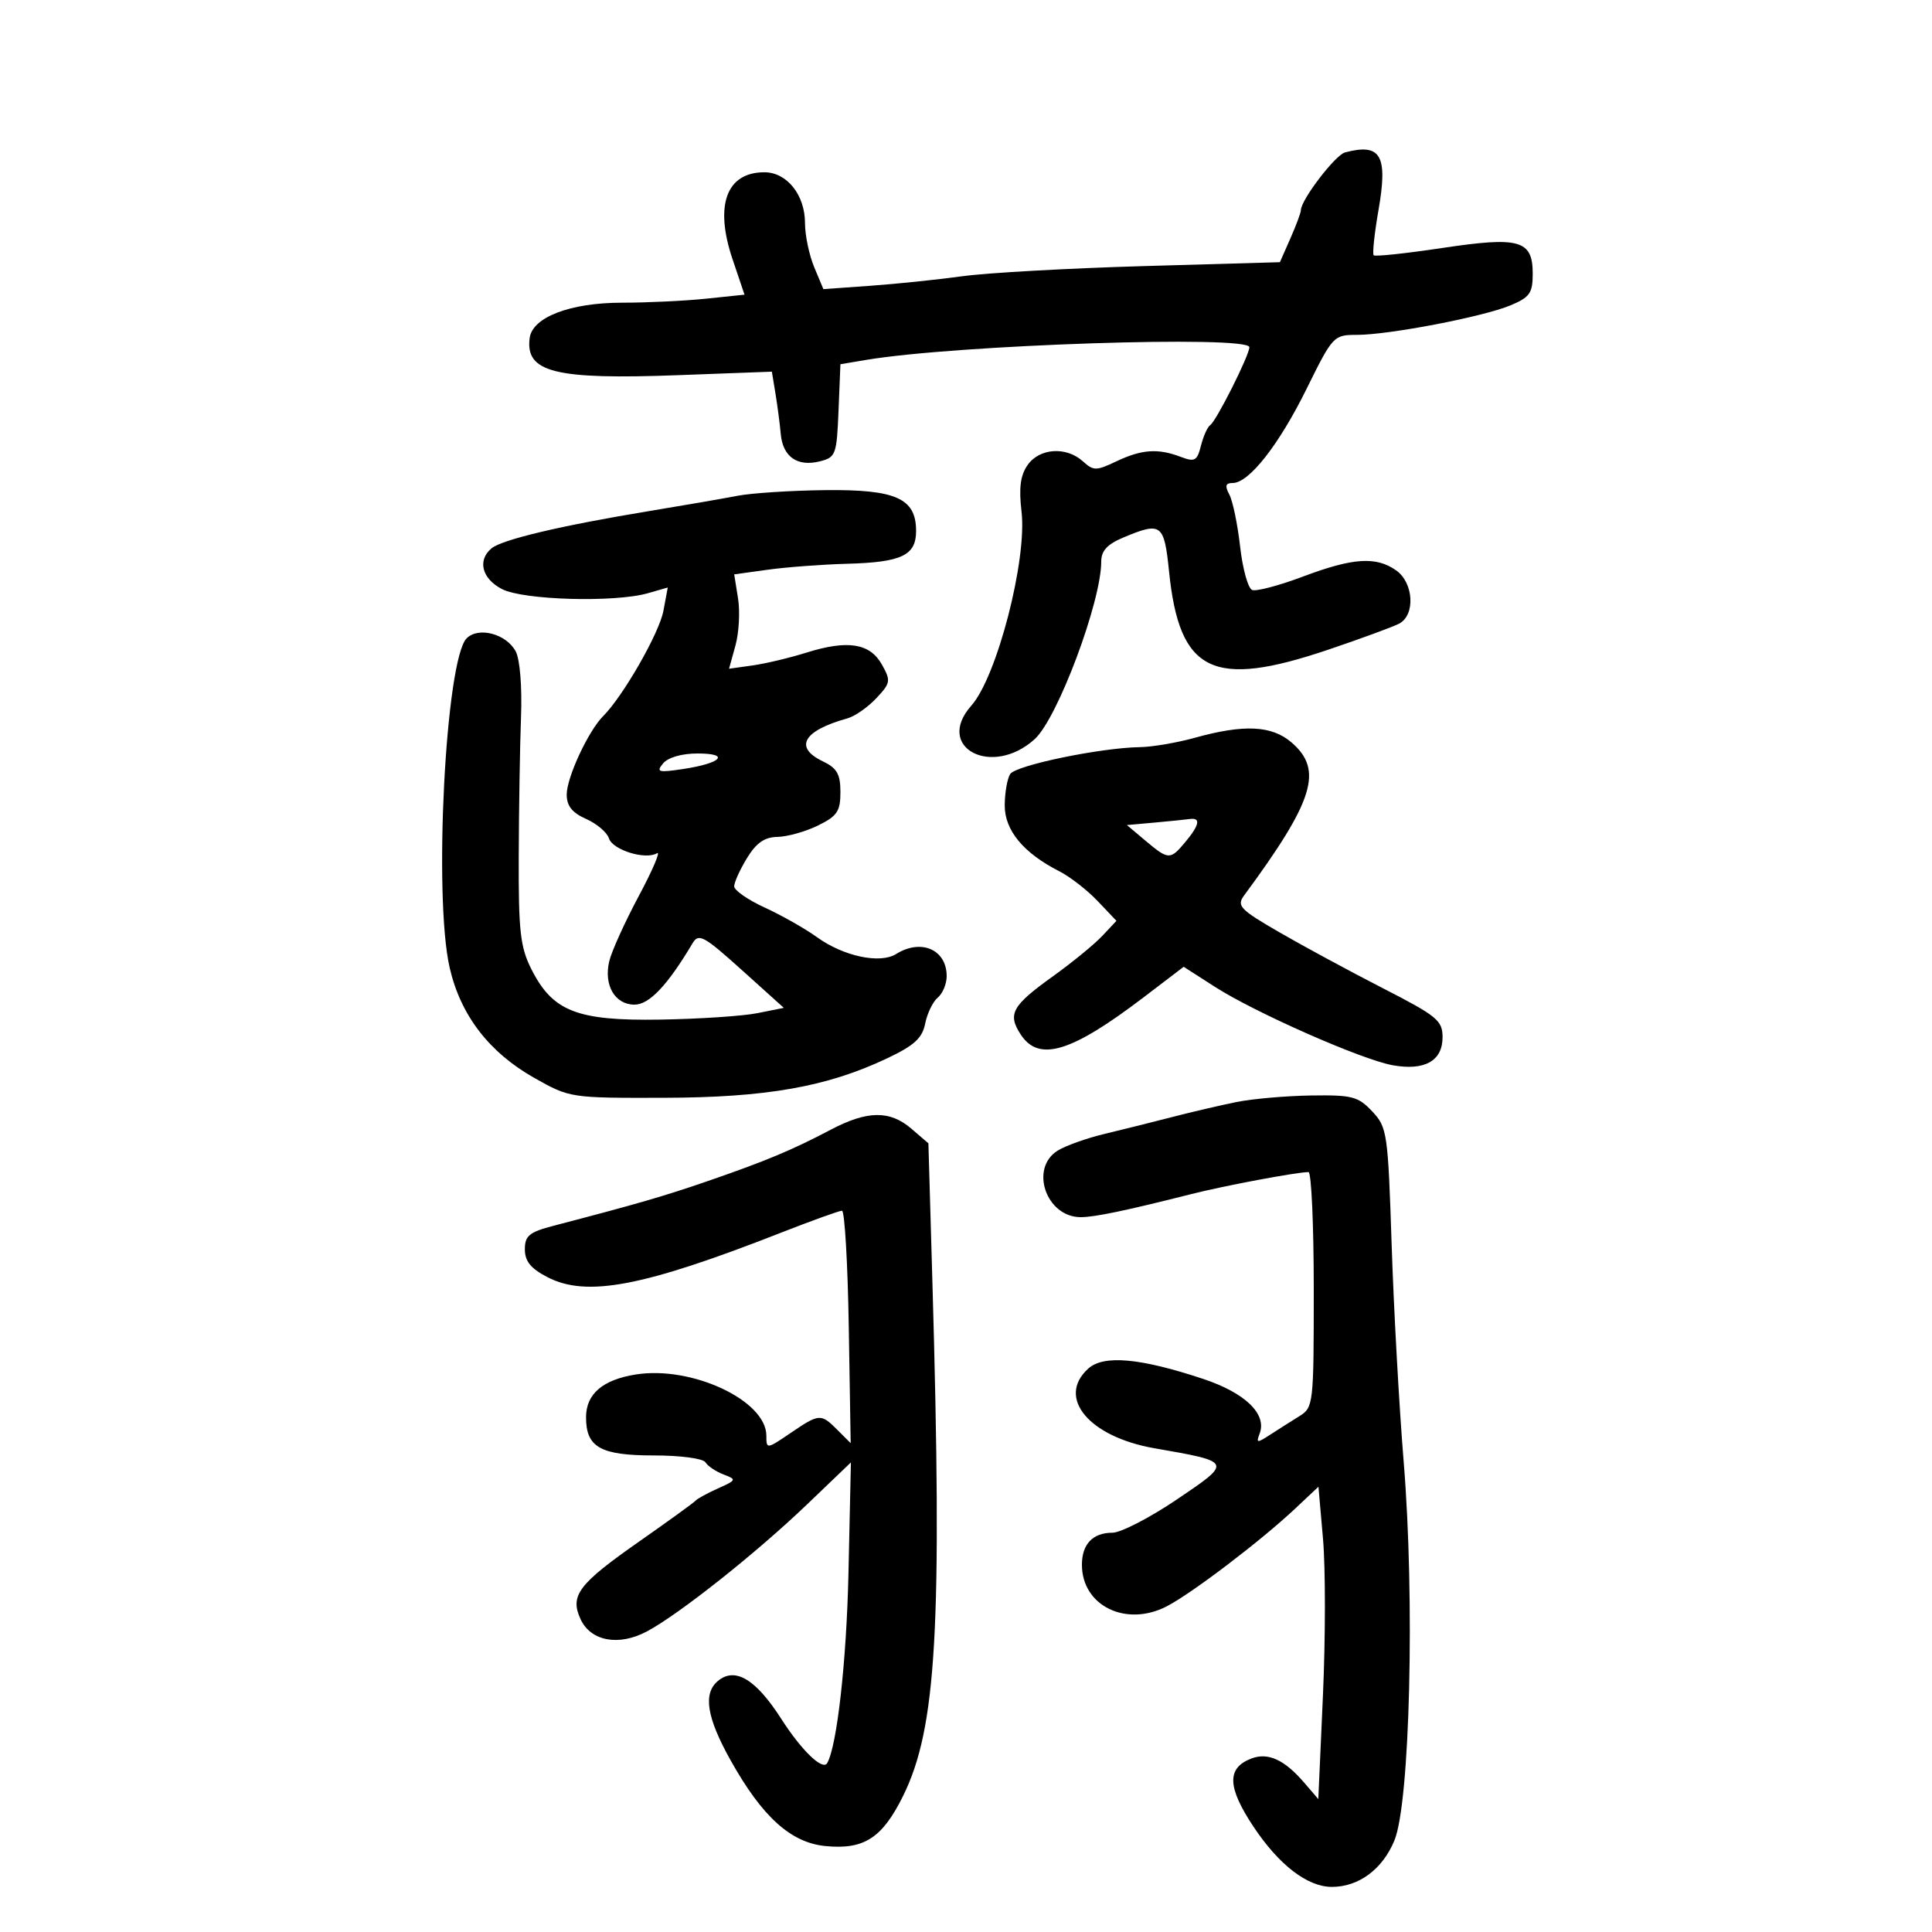 <svg xmlns="http://www.w3.org/2000/svg" width="300" height="300" viewBox="0 0 300 300" version="1.1">
	<path d="M 208.847 23.671 C 207.328 24.074, 202 31.055, 202 32.643 C 202 33.020, 201.267 34.989, 200.371 37.020 L 198.742 40.712 177.621 41.319 C 166.004 41.652, 153.350 42.358, 149.500 42.887 C 145.650 43.417, 139.205 44.086, 135.177 44.373 L 127.854 44.896 126.427 41.480 C 125.642 39.601, 125 36.525, 125 34.643 C 125 30.268, 122.189 26.750, 118.693 26.750 C 112.791 26.750, 110.919 31.868, 113.751 40.257 L 115.607 45.756 109.657 46.378 C 106.384 46.720, 100.510 47.001, 96.603 47.002 C 88.540 47.003, 82.659 49.255, 82.244 52.500 C 81.562 57.836, 86.147 58.973, 105.432 58.252 L 119.855 57.712 120.414 61.106 C 120.721 62.973, 121.091 65.805, 121.236 67.399 C 121.558 70.935, 123.817 72.514, 127.302 71.639 C 129.777 71.018, 129.928 70.609, 130.206 63.770 L 130.500 56.557 134.500 55.885 C 148.484 53.538, 194 52.032, 194 53.918 C 194 55.172, 188.871 65.376, 187.922 66.010 C 187.502 66.291, 186.856 67.726, 186.486 69.200 C 185.891 71.570, 185.528 71.771, 183.342 70.940 C 179.808 69.596, 177.286 69.771, 173.371 71.628 C 170.202 73.132, 169.803 73.132, 168.142 71.628 C 165.568 69.299, 161.410 69.577, 159.572 72.201 C 158.443 73.813, 158.189 75.755, 158.624 79.454 C 159.503 86.940, 154.808 105.088, 150.833 109.564 C 145.058 116.068, 154.012 120.808, 160.669 114.770 C 164.213 111.557, 171 93.445, 171 87.202 C 171 85.518, 171.933 84.508, 174.468 83.449 C 180.345 80.993, 180.770 81.312, 181.531 88.750 C 183.135 104.431, 188.290 106.958, 206.267 100.877 C 211.345 99.159, 216.287 97.343, 217.250 96.842 C 219.809 95.508, 219.522 90.479, 216.777 88.557 C 213.655 86.370, 210.080 86.611, 202.323 89.530 C 198.626 90.922, 195.078 91.860, 194.439 91.615 C 193.800 91.370, 192.957 88.341, 192.566 84.884 C 192.175 81.426, 191.422 77.788, 190.892 76.799 C 190.166 75.443, 190.295 75, 191.414 75 C 193.949 75, 198.599 69.071, 202.899 60.355 C 206.946 52.154, 207.089 52, 210.683 52 C 215.670 52, 230.299 49.191, 234.541 47.418 C 237.539 46.166, 238 45.513, 238 42.522 C 238 37.270, 235.991 36.699, 223.906 38.514 C 218.299 39.356, 213.529 39.863, 213.306 39.640 C 213.083 39.417, 213.421 36.248, 214.056 32.597 C 215.535 24.109, 214.416 22.193, 208.847 23.671 M 114.500 76.989 C 112.300 77.415, 106 78.505, 100.500 79.411 C 87.148 81.611, 77.959 83.789, 76.333 85.139 C 74.094 86.997, 74.825 89.858, 77.950 91.474 C 81.265 93.188, 95.458 93.589, 100.601 92.114 L 103.690 91.229 103.011 94.864 C 102.370 98.300, 96.760 108.097, 93.657 111.200 C 91.351 113.506, 88 120.719, 88 123.376 C 88 125.146, 88.842 126.205, 91.012 127.165 C 92.668 127.899, 94.264 129.255, 94.557 130.180 C 95.132 131.991, 100.263 133.573, 102.027 132.483 C 102.618 132.118, 101.336 135.122, 99.176 139.159 C 97.017 143.197, 94.958 147.747, 94.601 149.271 C 93.728 152.994, 95.482 156, 98.529 156 C 100.820 156, 103.668 152.986, 107.549 146.455 C 108.486 144.878, 109.301 145.321, 115.155 150.594 L 121.712 156.500 117.606 157.323 C 115.348 157.775, 108.550 158.225, 102.500 158.323 C 89.579 158.531, 85.813 157.053, 82.500 150.472 C 80.786 147.068, 80.507 144.571, 80.548 133 C 80.575 125.575, 80.734 115.845, 80.902 111.379 C 81.081 106.634, 80.737 102.377, 80.075 101.140 C 78.620 98.422, 74.294 97.274, 72.461 99.120 C 69.188 102.418, 67.291 139.233, 69.825 150.271 C 71.522 157.661, 75.956 163.424, 83 167.398 C 88.461 170.478, 88.603 170.500, 103 170.466 C 118.981 170.428, 128.371 168.775, 137.712 164.357 C 141.974 162.340, 143.207 161.216, 143.664 158.929 C 143.981 157.343, 144.862 155.530, 145.621 154.900 C 146.379 154.270, 147 152.775, 147 151.578 C 147 147.446, 143.036 145.712, 139.146 148.141 C 136.645 149.703, 130.980 148.497, 126.862 145.526 C 125.013 144.192, 121.362 142.123, 118.750 140.927 C 116.138 139.732, 114.002 138.247, 114.004 137.627 C 114.006 137.007, 114.899 135.037, 115.989 133.250 C 117.436 130.877, 118.717 129.987, 120.735 129.952 C 122.256 129.926, 125.075 129.134, 127 128.193 C 130.001 126.725, 130.500 125.985, 130.500 123.004 C 130.500 120.197, 129.970 119.273, 127.750 118.209 C 123.235 116.045, 124.732 113.448, 131.592 111.546 C 132.742 111.227, 134.756 109.824, 136.067 108.429 C 138.297 106.055, 138.353 105.719, 136.943 103.196 C 135.088 99.876, 131.631 99.329, 125.217 101.340 C 122.623 102.154, 118.859 103.049, 116.853 103.330 L 113.205 103.841 114.201 100.235 C 114.748 98.252, 114.929 94.955, 114.601 92.908 L 114.006 89.187 119.253 88.461 C 122.139 88.061, 127.661 87.649, 131.524 87.543 C 140.007 87.312, 142.250 86.248, 142.250 82.451 C 142.250 77.384, 139.137 75.985, 128.139 76.107 C 122.838 76.166, 116.700 76.563, 114.500 76.989 M 185.500 114.570 C 182.750 115.335, 178.925 115.986, 177 116.016 C 170.872 116.110, 157.718 118.839, 156.859 120.194 C 156.403 120.912, 156.024 123.103, 156.015 125.063 C 155.999 128.936, 158.921 132.461, 164.500 135.297 C 166.150 136.135, 168.819 138.209, 170.431 139.904 L 173.361 142.987 171.149 145.341 C 169.932 146.636, 166.490 149.452, 163.500 151.598 C 157.131 156.169, 156.417 157.461, 158.500 160.641 C 161.328 164.956, 166.348 163.428, 177.651 154.811 L 183.801 150.122 188.651 153.236 C 194.887 157.240, 211.406 164.528, 216.236 165.406 C 221.200 166.309, 224 164.743, 224 161.066 C 224 158.463, 223.159 157.772, 214.750 153.461 C 209.662 150.853, 202.432 146.945, 198.683 144.777 C 192.532 141.219, 191.995 140.659, 193.183 139.048 C 204.044 124.316, 205.517 119.562, 200.544 115.284 C 197.474 112.644, 193.160 112.439, 185.500 114.570 M 102.970 118.536 C 101.845 119.892, 102.212 119.994, 106.098 119.408 C 112.050 118.510, 113.446 117, 108.322 117 C 105.875 117, 103.735 117.614, 102.970 118.536 M 179.242 127.733 L 174.984 128.116 177.886 130.558 C 181.442 133.550, 181.714 133.558, 184.056 130.750 C 186.260 128.109, 186.488 126.932, 184.750 127.175 C 184.063 127.271, 181.584 127.522, 179.242 127.733 M 192 171.122 C 189.525 171.622, 185.025 172.672, 182 173.456 C 178.975 174.240, 174.250 175.418, 171.500 176.075 C 168.750 176.732, 165.488 177.895, 164.250 178.658 C 159.822 181.390, 162.445 189, 167.814 189 C 169.983 189, 174.822 187.990, 185 185.412 C 190.166 184.104, 201.377 182, 203.184 182 C 203.633 182, 204 190.217, 204 200.259 C 204 218.116, 203.950 218.550, 201.750 219.912 C 200.512 220.679, 198.480 221.969, 197.233 222.779 C 195.189 224.107, 195.028 224.092, 195.593 222.618 C 196.762 219.573, 193.359 216.282, 186.789 214.103 C 177.017 210.862, 171.366 210.359, 168.982 212.517 C 164.014 217.012, 169.087 223.113, 179.267 224.886 C 191.424 227.003, 191.416 226.984, 182.734 232.842 C 178.530 235.679, 174.035 238, 172.745 238 C 169.689 238, 168 239.772, 168 242.977 C 168 249.328, 174.809 252.686, 181.129 249.452 C 184.983 247.480, 195.770 239.278, 201.115 234.255 L 204.729 230.858 205.439 238.997 C 205.830 243.473, 205.824 254.386, 205.427 263.247 L 204.706 279.359 202.498 276.792 C 199.449 273.248, 196.906 272.083, 194.338 273.053 C 190.472 274.514, 190.551 277.484, 194.617 283.610 C 198.580 289.581, 203.005 292.990, 206.800 292.996 C 210.977 293.003, 214.676 290.261, 216.523 285.788 C 218.941 279.933, 219.715 248.331, 217.964 227 C 217.264 218.475, 216.423 203.322, 216.096 193.327 C 215.523 175.868, 215.405 175.052, 213.076 172.577 C 210.889 170.253, 209.957 170.011, 203.576 170.107 C 199.684 170.166, 194.475 170.623, 192 171.122 M 129 175.419 C 123.010 178.575, 118.974 180.262, 110 183.363 C 103.150 185.729, 99.107 186.902, 86 190.325 C 82.180 191.322, 81.500 191.878, 81.500 194 C 81.500 195.845, 82.417 196.975, 85 198.313 C 91.095 201.469, 99.851 199.805, 121.243 191.425 C 126.052 189.541, 130.327 188, 130.743 188 C 131.159 188.001, 131.634 196.122, 131.797 206.047 L 132.093 224.093 130.047 222.047 C 127.460 219.460, 127.237 219.475, 122.732 222.536 C 119.047 225.040, 119 225.045, 119 222.937 C 119 217.465, 107.415 212.038, 98.706 213.431 C 93.561 214.254, 91 216.465, 91 220.084 C 91 224.734, 93.249 226, 101.512 226 C 105.669 226, 109.170 226.467, 109.543 227.070 C 109.907 227.659, 111.171 228.507, 112.352 228.955 C 114.407 229.736, 114.370 229.829, 111.500 231.115 C 109.850 231.854, 108.275 232.715, 108 233.028 C 107.725 233.341, 103.786 236.195, 99.247 239.369 C 89.824 245.960, 88.471 247.745, 90.134 251.394 C 91.706 254.846, 96.063 255.664, 100.448 253.330 C 105.421 250.684, 117.431 241.159, 125.314 233.608 L 132.128 227.082 131.749 244.291 C 131.448 257.949, 129.970 271.136, 128.444 273.774 C 127.744 274.985, 124.466 271.824, 121.304 266.890 C 117.361 260.734, 114.142 258.807, 111.487 261.011 C 109.136 262.962, 109.728 266.689, 113.448 273.341 C 118.357 282.118, 122.784 286.123, 128.164 286.655 C 134.155 287.246, 136.989 285.422, 140.220 278.894 C 145.440 268.349, 146.332 252.728, 144.782 199.018 L 144.162 177.536 141.525 175.268 C 138.176 172.387, 134.675 172.430, 129 175.419" stroke="none" fill="black" fill-rule="evenodd"/>
</svg>